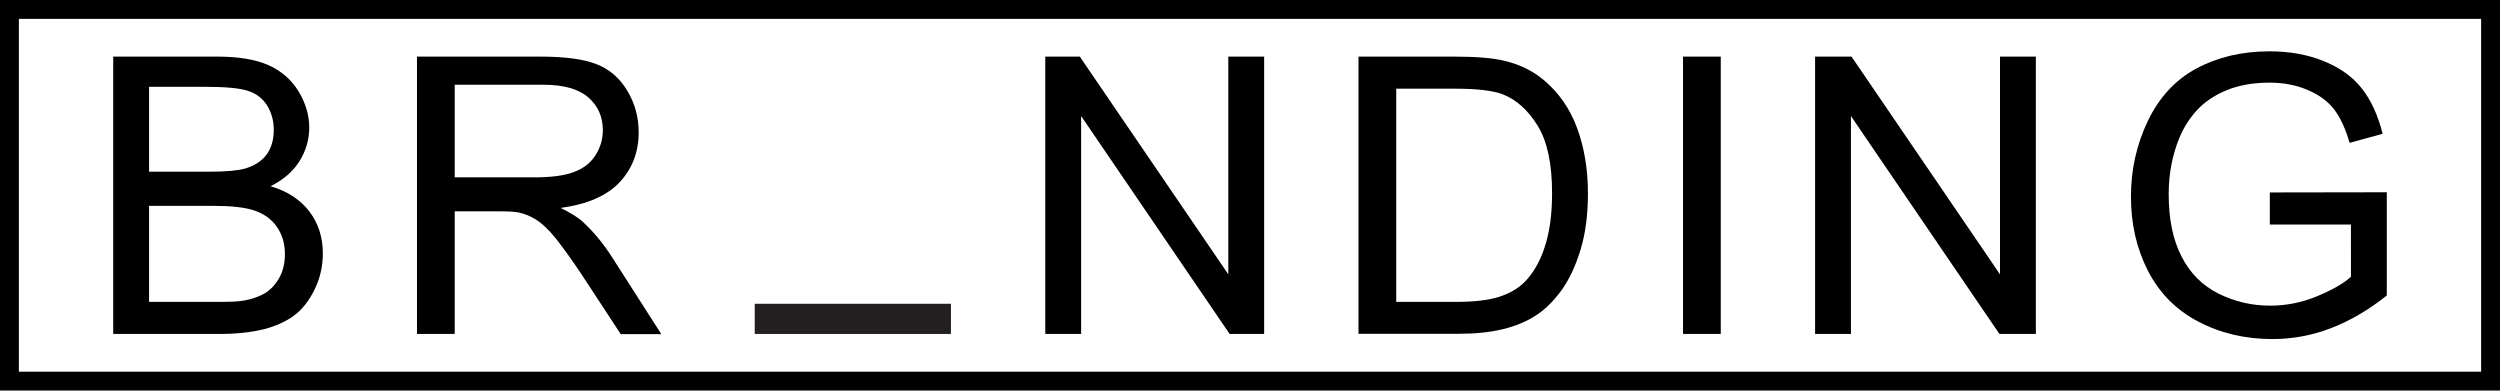 <?xml version="1.0" encoding="utf-8"?>
<!-- Generator: Adobe Illustrator 22.0.1, SVG Export Plug-In . SVG Version: 6.00 Build 0)  -->
<svg version="1.1" id="Layer_1" xmlns="http://www.w3.org/2000/svg" xmlns:xlink="http://www.w3.org/1999/xlink" x="0px" y="0px"
	 viewBox="0 0 1325 207" style="enable-background:new 0 0 1325 207;" xml:space="preserve">
<style type="text/css">
	.st0{fill:none;stroke:#000000;stroke-width:10;stroke-miterlimit:10;}
	.st1{fill:#231F20;stroke:#231F20;stroke-width:2;stroke-miterlimit:10;}
</style>
<rect x="5" y="5" class="st0" width="1315" height="197"/>
<path d="M1203,119v-17l62-0.1v54.7c-9.5,7.6-19.4,13.4-29.5,17.3c-10.1,3.9-20.5,5.8-31.2,5.8c-14.4,0-27.5-3.1-39.3-9.3
	c-11.8-6.2-20.6-15.2-26.6-26.9c-6-11.7-9-24.8-9-39.3c0-14.3,3-27.7,9-40.2c6-12.4,14.5-21.7,25.7-27.7c11.2-6,24.1-9.1,38.7-9.1
	c10.6,0,20.2,1.7,28.8,5.2c8.6,3.5,15.3,8.3,20.1,14.4c4.9,6.2,8.6,14.2,11.1,24.1l-17.5,4.8c-2.2-7.5-4.9-13.4-8.2-17.7
	c-3.3-4.3-7.9-7.7-14-10.3c-6.1-2.6-12.8-3.9-20.2-3.9c-8.9,0-16.5,1.4-23,4.1c-6.5,2.7-11.7,6.3-15.7,10.7c-4,4.4-7,9.3-9.2,14.6
	c-3.7,9.1-5.6,19-5.6,29.7c0,13.1,2.2,24.1,6.8,33c4.5,8.9,11,15.4,19.6,19.7c8.6,4.3,17.7,6.4,27.4,6.4c8.4,0,16.6-1.6,24.6-4.9
	c8-3.3,14.1-6.7,18.2-10.4V119H1203z"/>
<path d="M962,177V30h19.3l78.7,115.4V30h19v147h-19.3L981,61.5V177H962z"/>
<path d="M892,177V30h20v147H892z"/>
<path class="st1" d="M503,162v14H401v-14H503z"/>
<path d="M60,177V30h55.2c11.2,0,20.2,1.5,27,4.5c6.8,3,12.1,7.6,15.9,13.7c3.8,6.2,5.8,12.7,5.8,19.4c0,6.3-1.7,12.2-5.1,17.7
	c-3.4,5.5-8.6,10-15.4,13.4c8.9,2.6,15.7,7.1,20.5,13.3c4.8,6.3,7.2,13.7,7.2,22.3c0,6.9-1.5,13.3-4.4,19.2s-6.5,10.5-10.8,13.7
	c-4.3,3.2-9.6,5.6-16.1,7.3c-6.5,1.6-14.4,2.5-23.7,2.5H60z M79,91h32.2c8.7,0,15-0.6,18.8-1.7c5-1.5,8.8-4,11.3-7.4s3.8-7.8,3.8-13
	c0-4.9-1.2-9.3-3.6-13.1c-2.4-3.8-5.8-6.3-10.2-7.7c-4.4-1.4-12-2.1-22.7-2.1H79V91z M79,160h36.9c6.3,0,10.8-0.2,13.4-0.7
	c4.5-0.8,8.3-2.2,11.3-4c3-1.9,5.5-4.6,7.5-8.2c2-3.6,2.9-7.8,2.9-12.5c0-5.5-1.4-10.3-4.3-14.4c-2.8-4.1-6.8-6.9-11.8-8.6
	c-5-1.7-12.3-2.5-21.7-2.5H79V160z"/>
<path d="M221,177V30h65.2c13.1,0,23.1,1.3,29.9,4c6.8,2.6,12.3,7.3,16.3,14c4.1,6.7,6.1,14.1,6.1,22.2c0,10.4-3.4,19.2-10.1,26.4
	c-6.8,7.2-17.2,11.7-31.3,13.6c5.1,2.5,9.1,4.9,11.7,7.3c5.7,5.2,11.1,11.7,16.1,19.6l25.6,40H329l-20-30.5
	c-5.8-8.8-10.7-15.5-14.4-20.2c-3.8-4.7-7.2-7.9-10.2-9.8c-3-1.9-6-3.2-9.1-3.9c-2.3-0.5-6-0.7-11.1-0.7H241v65H221z M241,94h42.1
	c9,0,16-0.9,21-2.8c5.1-1.9,8.9-4.8,11.5-8.9c2.6-4.1,3.9-8.5,3.9-13.3c0-7-2.5-12.8-7.6-17.3c-5.1-4.5-13.1-6.8-24.1-6.8H241V94z"
	/>
<path d="M554,177V30h18.3L651,145.4V30h19v147h-18.3L573,61.5V177H554z"/>
<path d="M720,177V30h50.6c11.4,0,20.2,0.7,26.2,2.1c8.4,1.9,15.6,5.4,21.6,10.5c7.8,6.6,13.6,14.9,17.4,25.1
	c3.8,10.2,5.8,21.8,5.8,34.9c0,11.2-1.3,21.1-3.9,29.7s-6,15.8-10,21.4c-4.1,5.6-8.5,10.1-13.4,13.3c-4.8,3.2-10.7,5.7-17.5,7.4
	c-6.9,1.7-14.7,2.5-23.6,2.5H720z M740,160h31.6c9.8,0,17.4-0.9,23-2.7c5.5-1.8,10-4.4,13.3-7.7c4.6-4.6,8.3-10.9,10.8-18.7
	c2.6-7.8,3.9-17.3,3.9-28.5c0-15.5-2.5-27.4-7.6-35.7c-5.1-8.3-11.3-13.9-18.5-16.7c-5.2-2-13.7-3-25.3-3H740V160z"/>
</svg>
